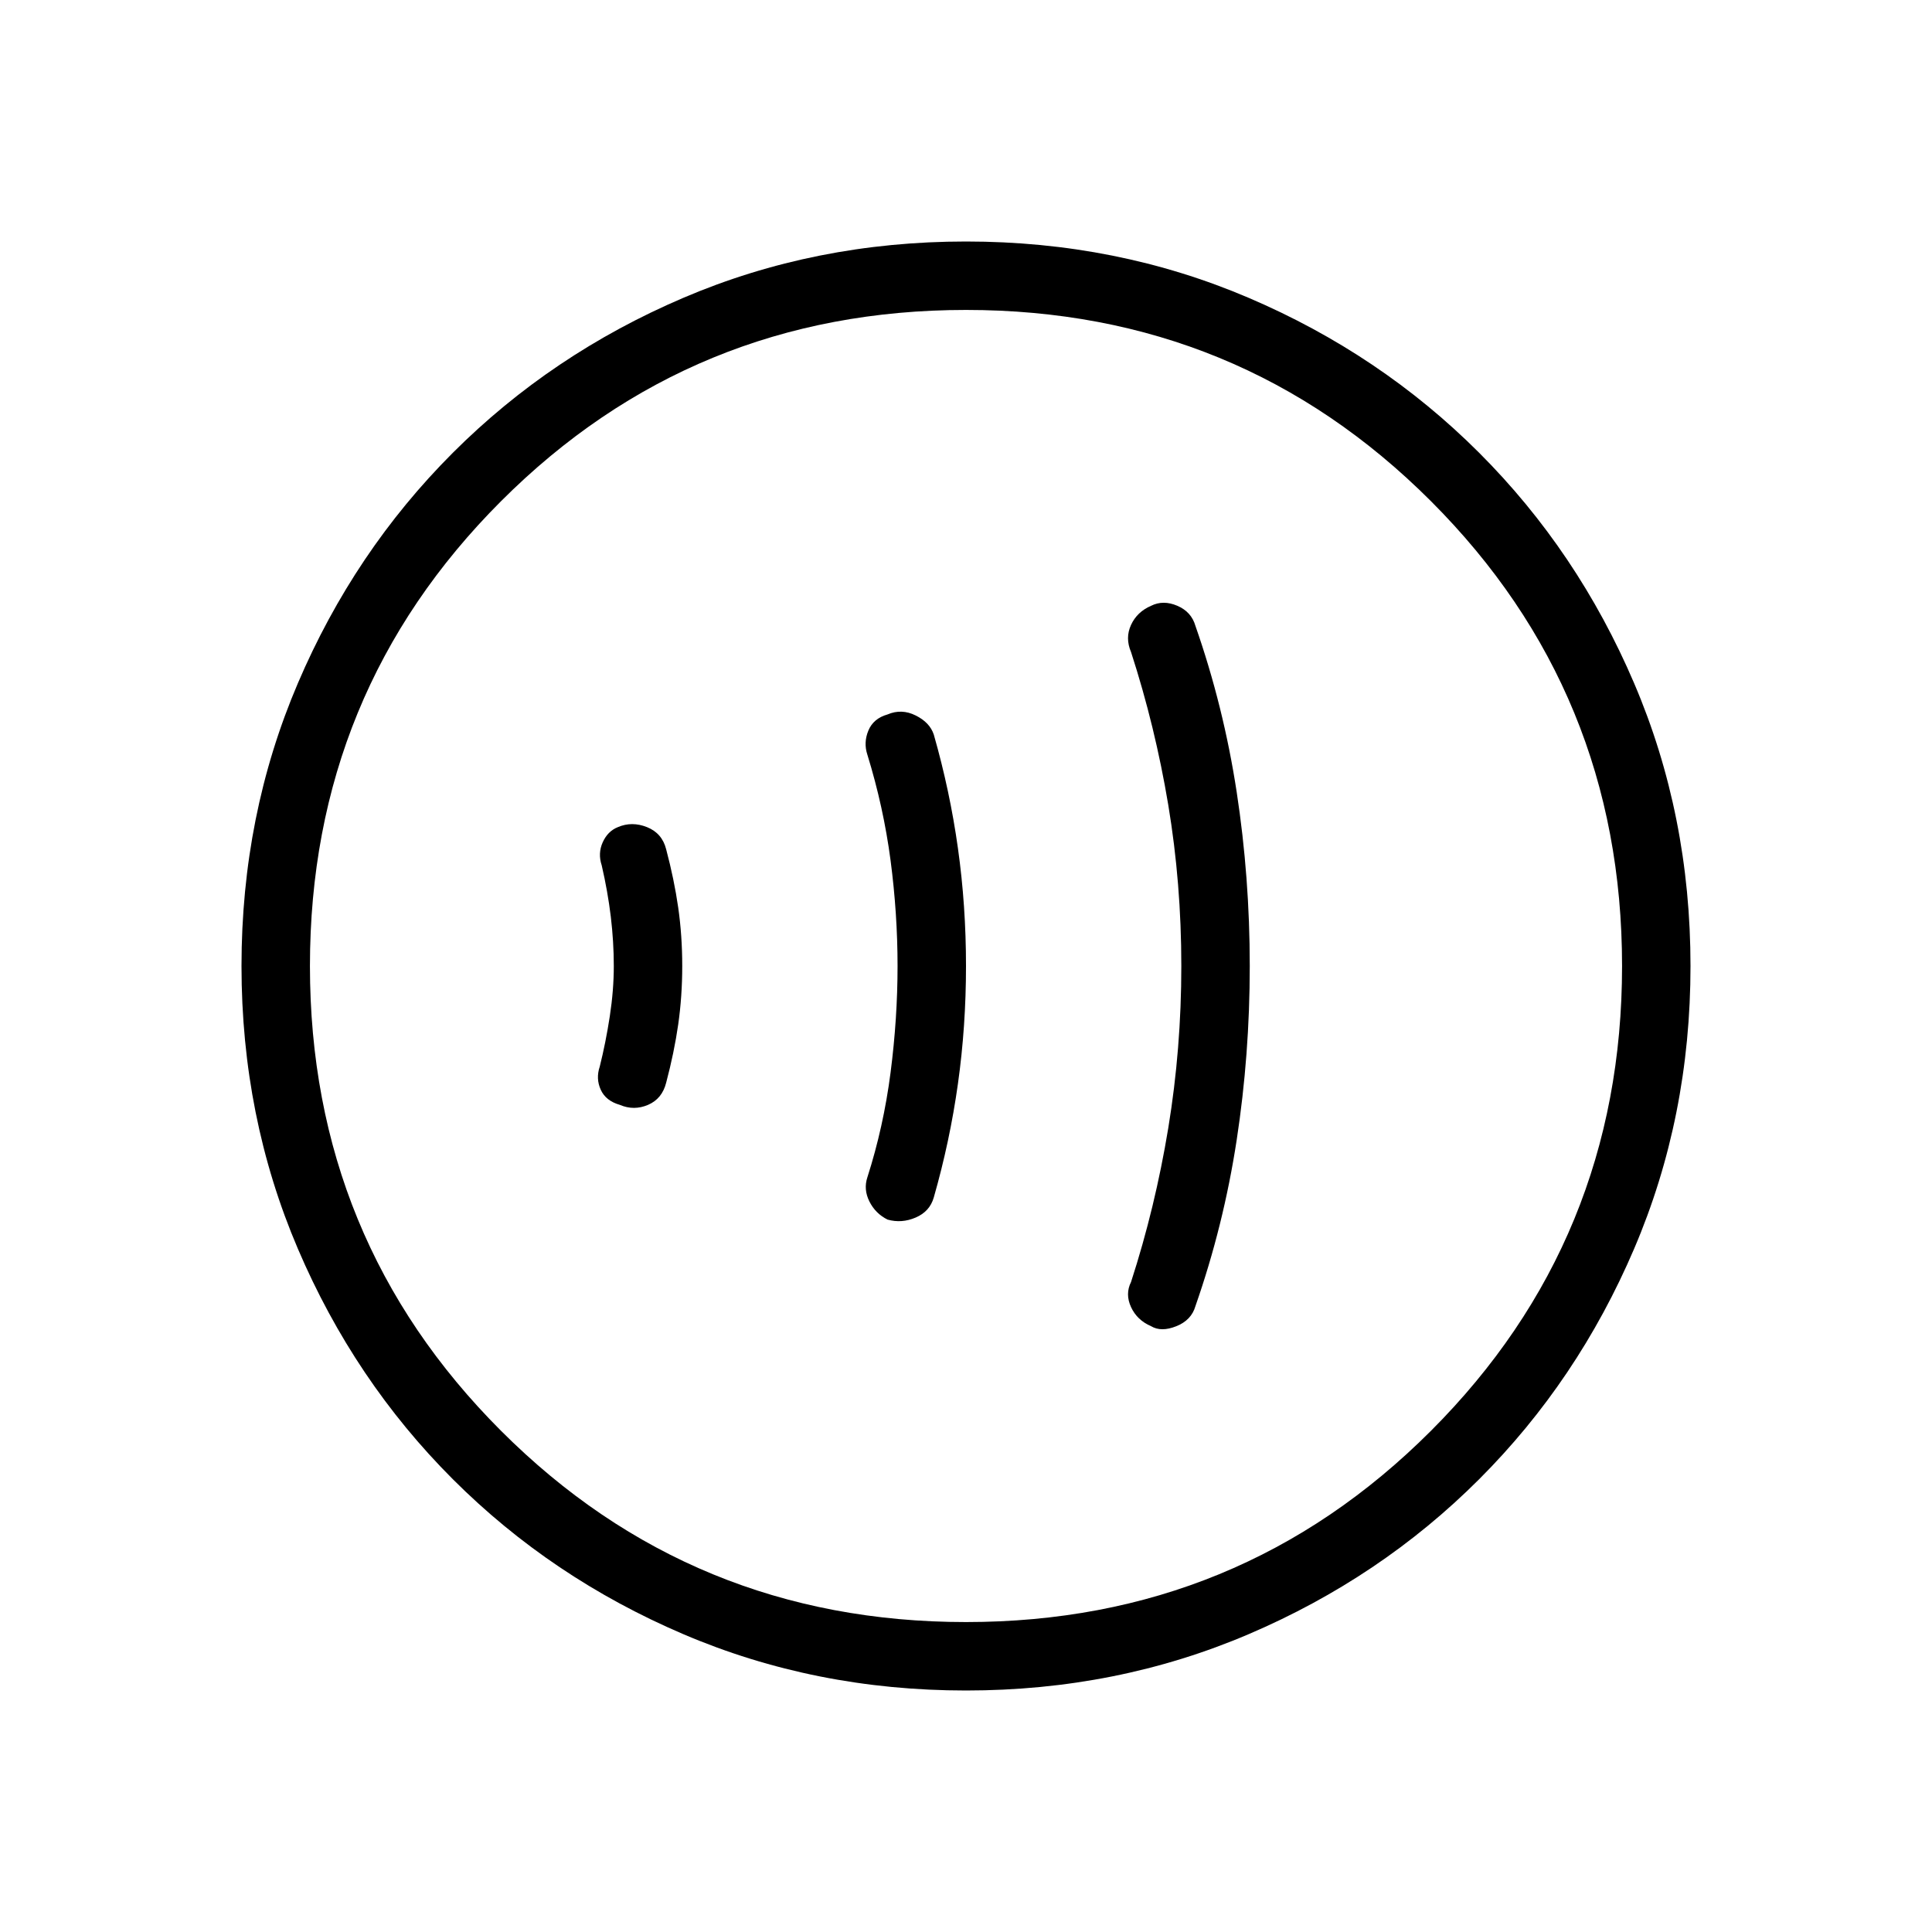 <svg xmlns="http://www.w3.org/2000/svg" height="40" width="40"><path d="M23.833 27.458Q24.042 27.583 24.354 27.458Q24.667 27.333 24.75 27.042Q25.333 25.375 25.604 23.604Q25.875 21.833 25.875 20Q25.875 18.167 25.604 16.396Q25.333 14.625 24.75 12.958Q24.667 12.667 24.375 12.542Q24.083 12.417 23.833 12.542Q23.542 12.667 23.417 12.938Q23.292 13.208 23.417 13.5Q23.917 15.042 24.188 16.667Q24.458 18.292 24.458 20Q24.458 21.708 24.188 23.354Q23.917 25 23.417 26.542Q23.292 26.792 23.417 27.062Q23.542 27.333 23.833 27.458ZM18.375 25.25Q18.667 25.333 18.958 25.208Q19.25 25.083 19.333 24.792Q19.667 23.625 19.833 22.438Q20 21.25 20 20Q20 18.75 19.833 17.562Q19.667 16.375 19.333 15.208Q19.25 14.958 18.958 14.813Q18.667 14.667 18.375 14.792Q18.083 14.875 17.979 15.125Q17.875 15.375 17.958 15.625Q18.292 16.708 18.438 17.812Q18.583 18.917 18.583 20Q18.583 21.083 18.438 22.208Q18.292 23.333 17.958 24.375Q17.875 24.625 18 24.875Q18.125 25.125 18.375 25.25ZM12.833 22.875Q13.125 23 13.417 22.875Q13.708 22.75 13.792 22.417Q13.958 21.792 14.042 21.208Q14.125 20.625 14.125 20Q14.125 19.375 14.042 18.792Q13.958 18.208 13.792 17.583Q13.708 17.25 13.396 17.125Q13.083 17 12.792 17.125Q12.583 17.208 12.479 17.438Q12.375 17.667 12.458 17.917Q12.583 18.458 12.646 18.979Q12.708 19.5 12.708 20Q12.708 20.5 12.625 21.042Q12.542 21.583 12.417 22.083Q12.333 22.333 12.438 22.562Q12.542 22.792 12.833 22.875ZM20 35Q16.875 35 14.146 33.833Q11.417 32.667 9.375 30.625Q7.333 28.583 6.167 25.854Q5 23.125 5 20Q5 16.875 6.167 14.146Q7.333 11.417 9.375 9.375Q11.417 7.333 14.146 6.167Q16.875 5 20 5Q23.125 5 25.854 6.167Q28.583 7.333 30.625 9.375Q32.667 11.417 33.833 14.146Q35 16.875 35 20Q35 23.125 33.833 25.854Q32.667 28.583 30.625 30.625Q28.583 32.667 25.854 33.833Q23.125 35 20 35ZM19.792 20Q19.792 20 19.792 20Q19.792 20 19.792 20Q19.792 20 19.792 20Q19.792 20 19.792 20Q19.792 20 19.792 20Q19.792 20 19.792 20Q19.792 20 19.792 20Q19.792 20 19.792 20ZM20 33.583Q25.667 33.583 29.625 29.625Q33.583 25.667 33.583 20Q33.583 14.333 29.625 10.375Q25.667 6.417 20 6.417Q14.333 6.417 10.375 10.375Q6.417 14.333 6.417 20Q6.417 25.667 10.375 29.625Q14.333 33.583 20 33.583Z"/></svg>